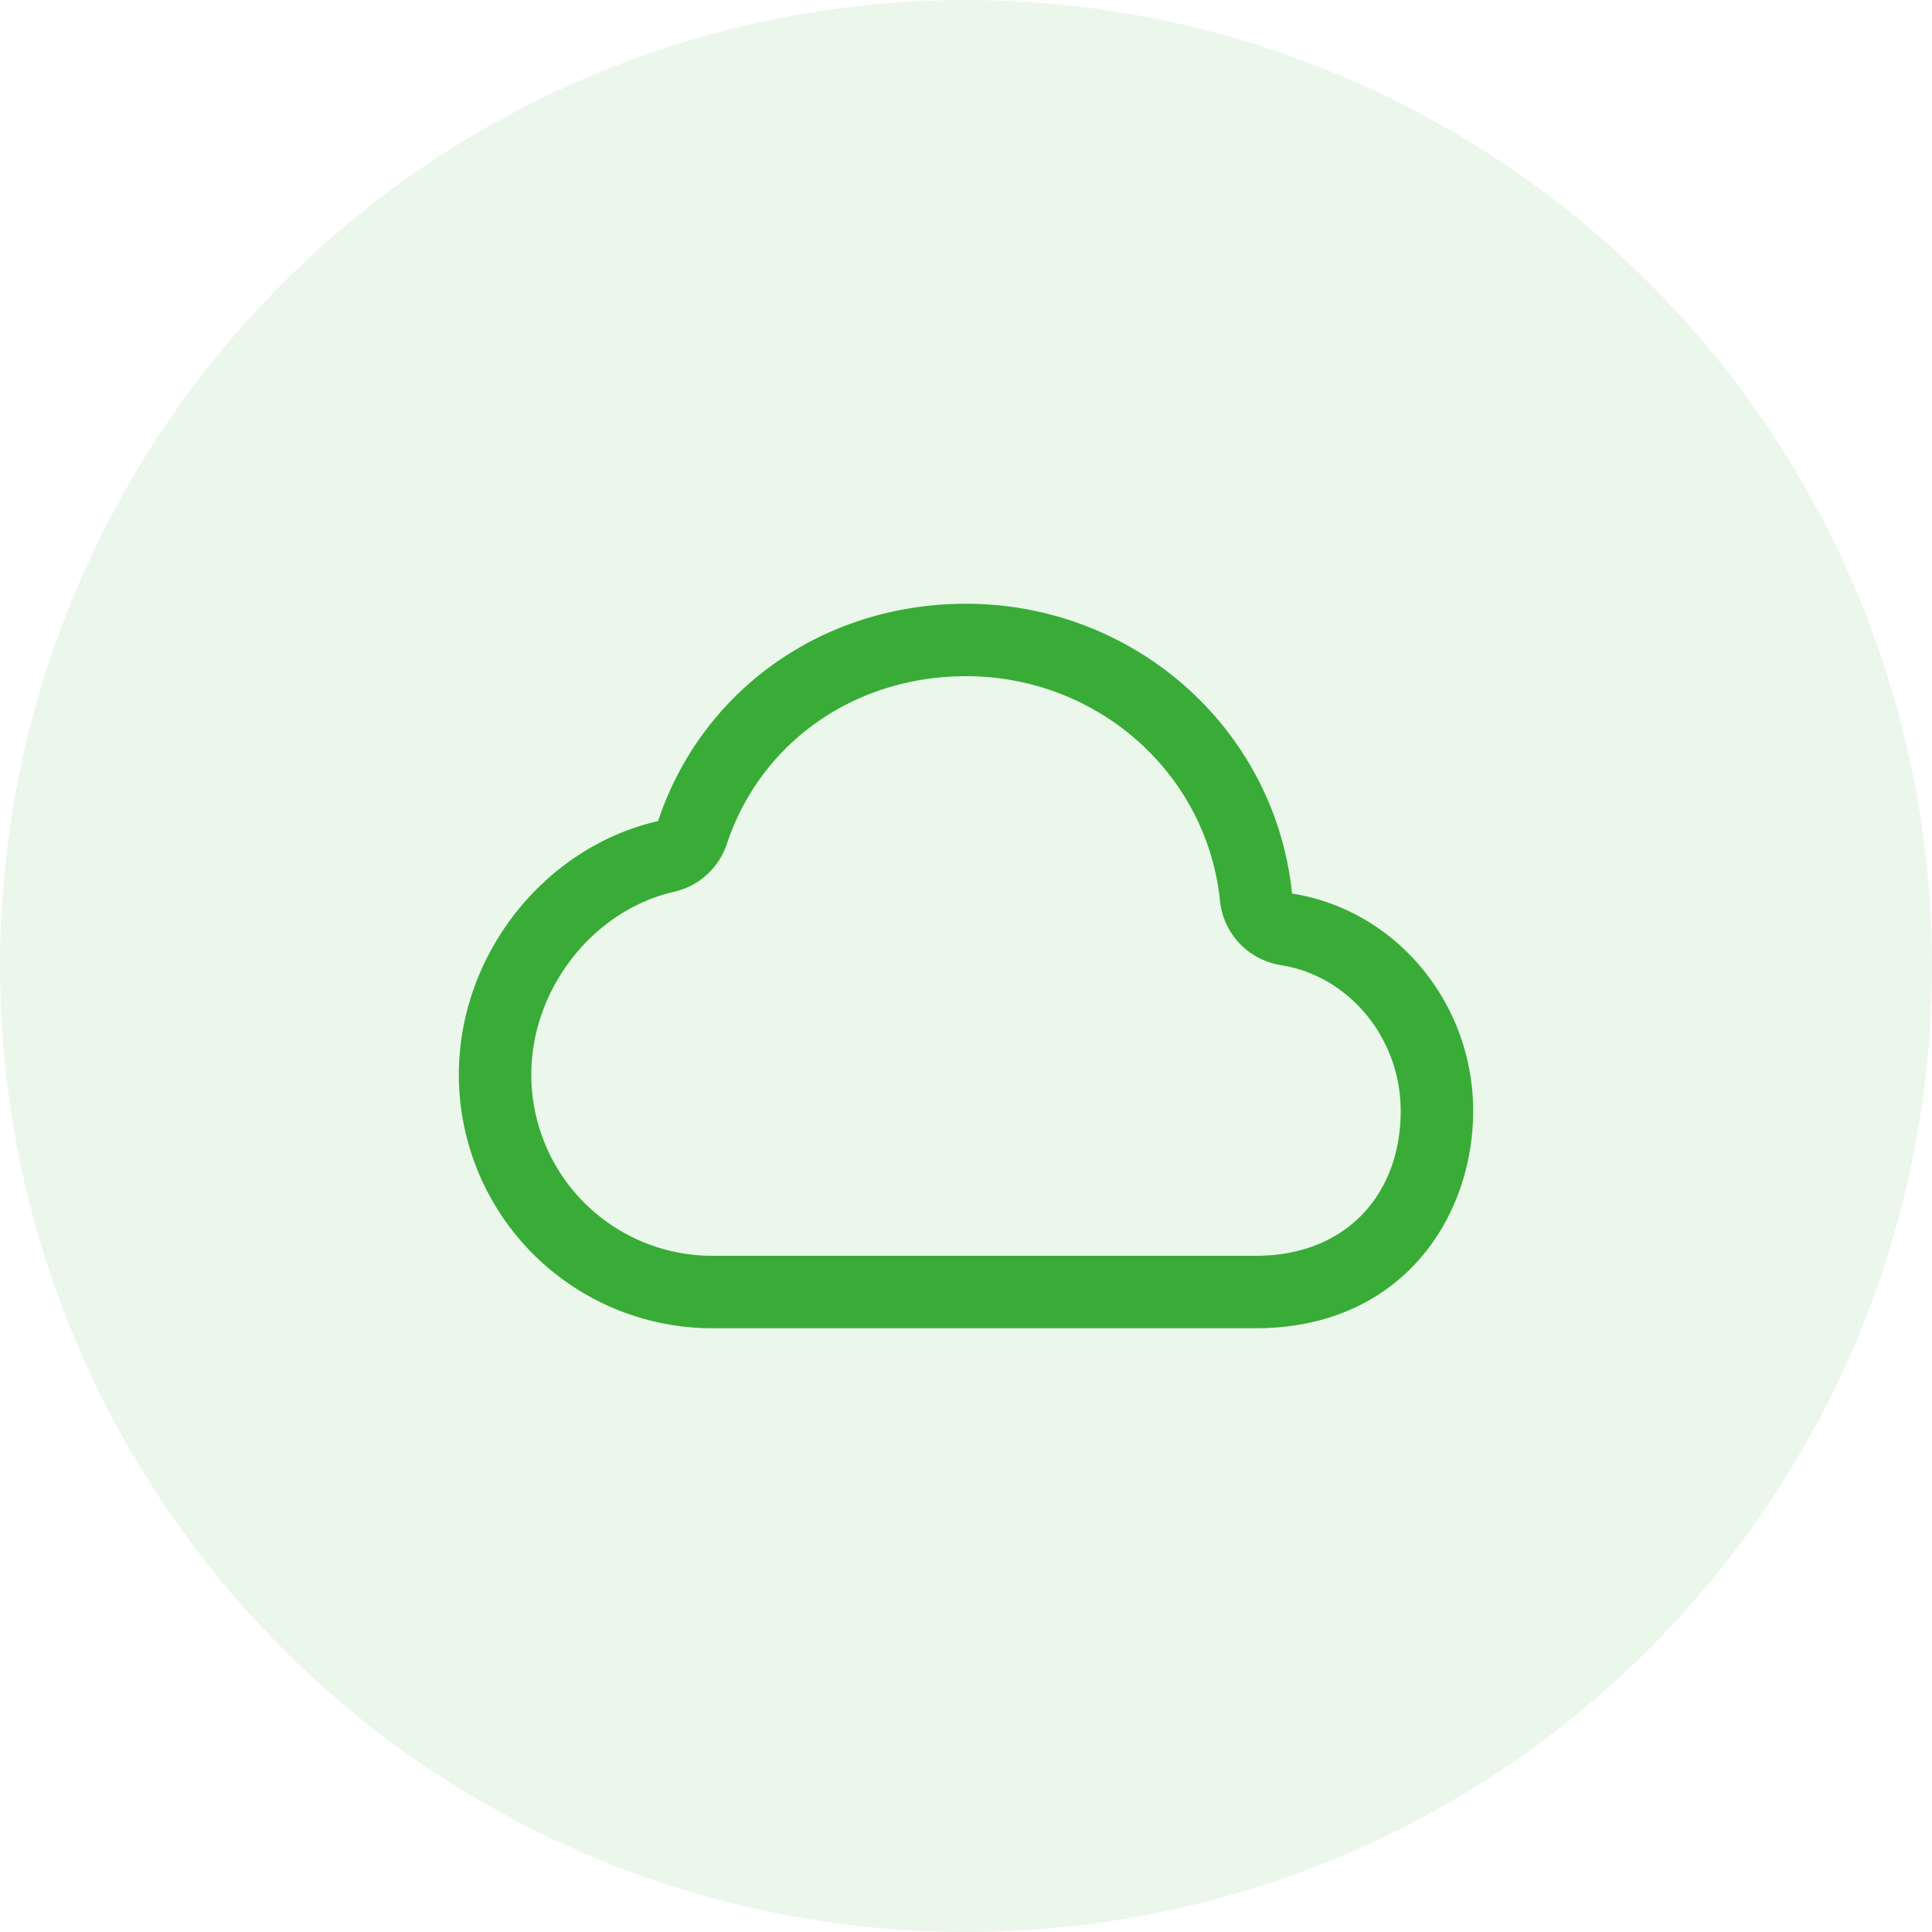 <svg width="56" height="56" fill="none" xmlns="http://www.w3.org/2000/svg"><circle opacity=".1" cx="28" cy="28" r="28" fill="#39AC37"/><path fill-rule="evenodd" clip-rule="evenodd" d="M37.45 25.9c-.486-4.767-4.559-8.4-9.45-8.4-4.18 0-7.68 2.541-8.925 6.3-3.277.745-5.775 3.854-5.775 7.35a7.347 7.347 0 0 0 7.35 7.35H36.4c4.2 0 6.3-3.181 6.3-6.3 0-3.14-2.246-5.828-5.25-6.3Zm-16.38-1.44c.97-2.927 3.686-4.86 6.931-4.86 3.816 0 6.984 2.82 7.361 6.513a2.1 2.1 0 0 0 1.763 1.861l.203.038C39.2 28.41 40.6 30.159 40.6 32.2c0 2.417-1.58 4.2-4.2 4.2H20.65l-.228-.005A5.247 5.247 0 0 1 15.4 31.15c0-2.495 1.8-4.77 4.141-5.302a2.1 2.1 0 0 0 1.528-1.388Z" fill="#39AC37"/></svg>